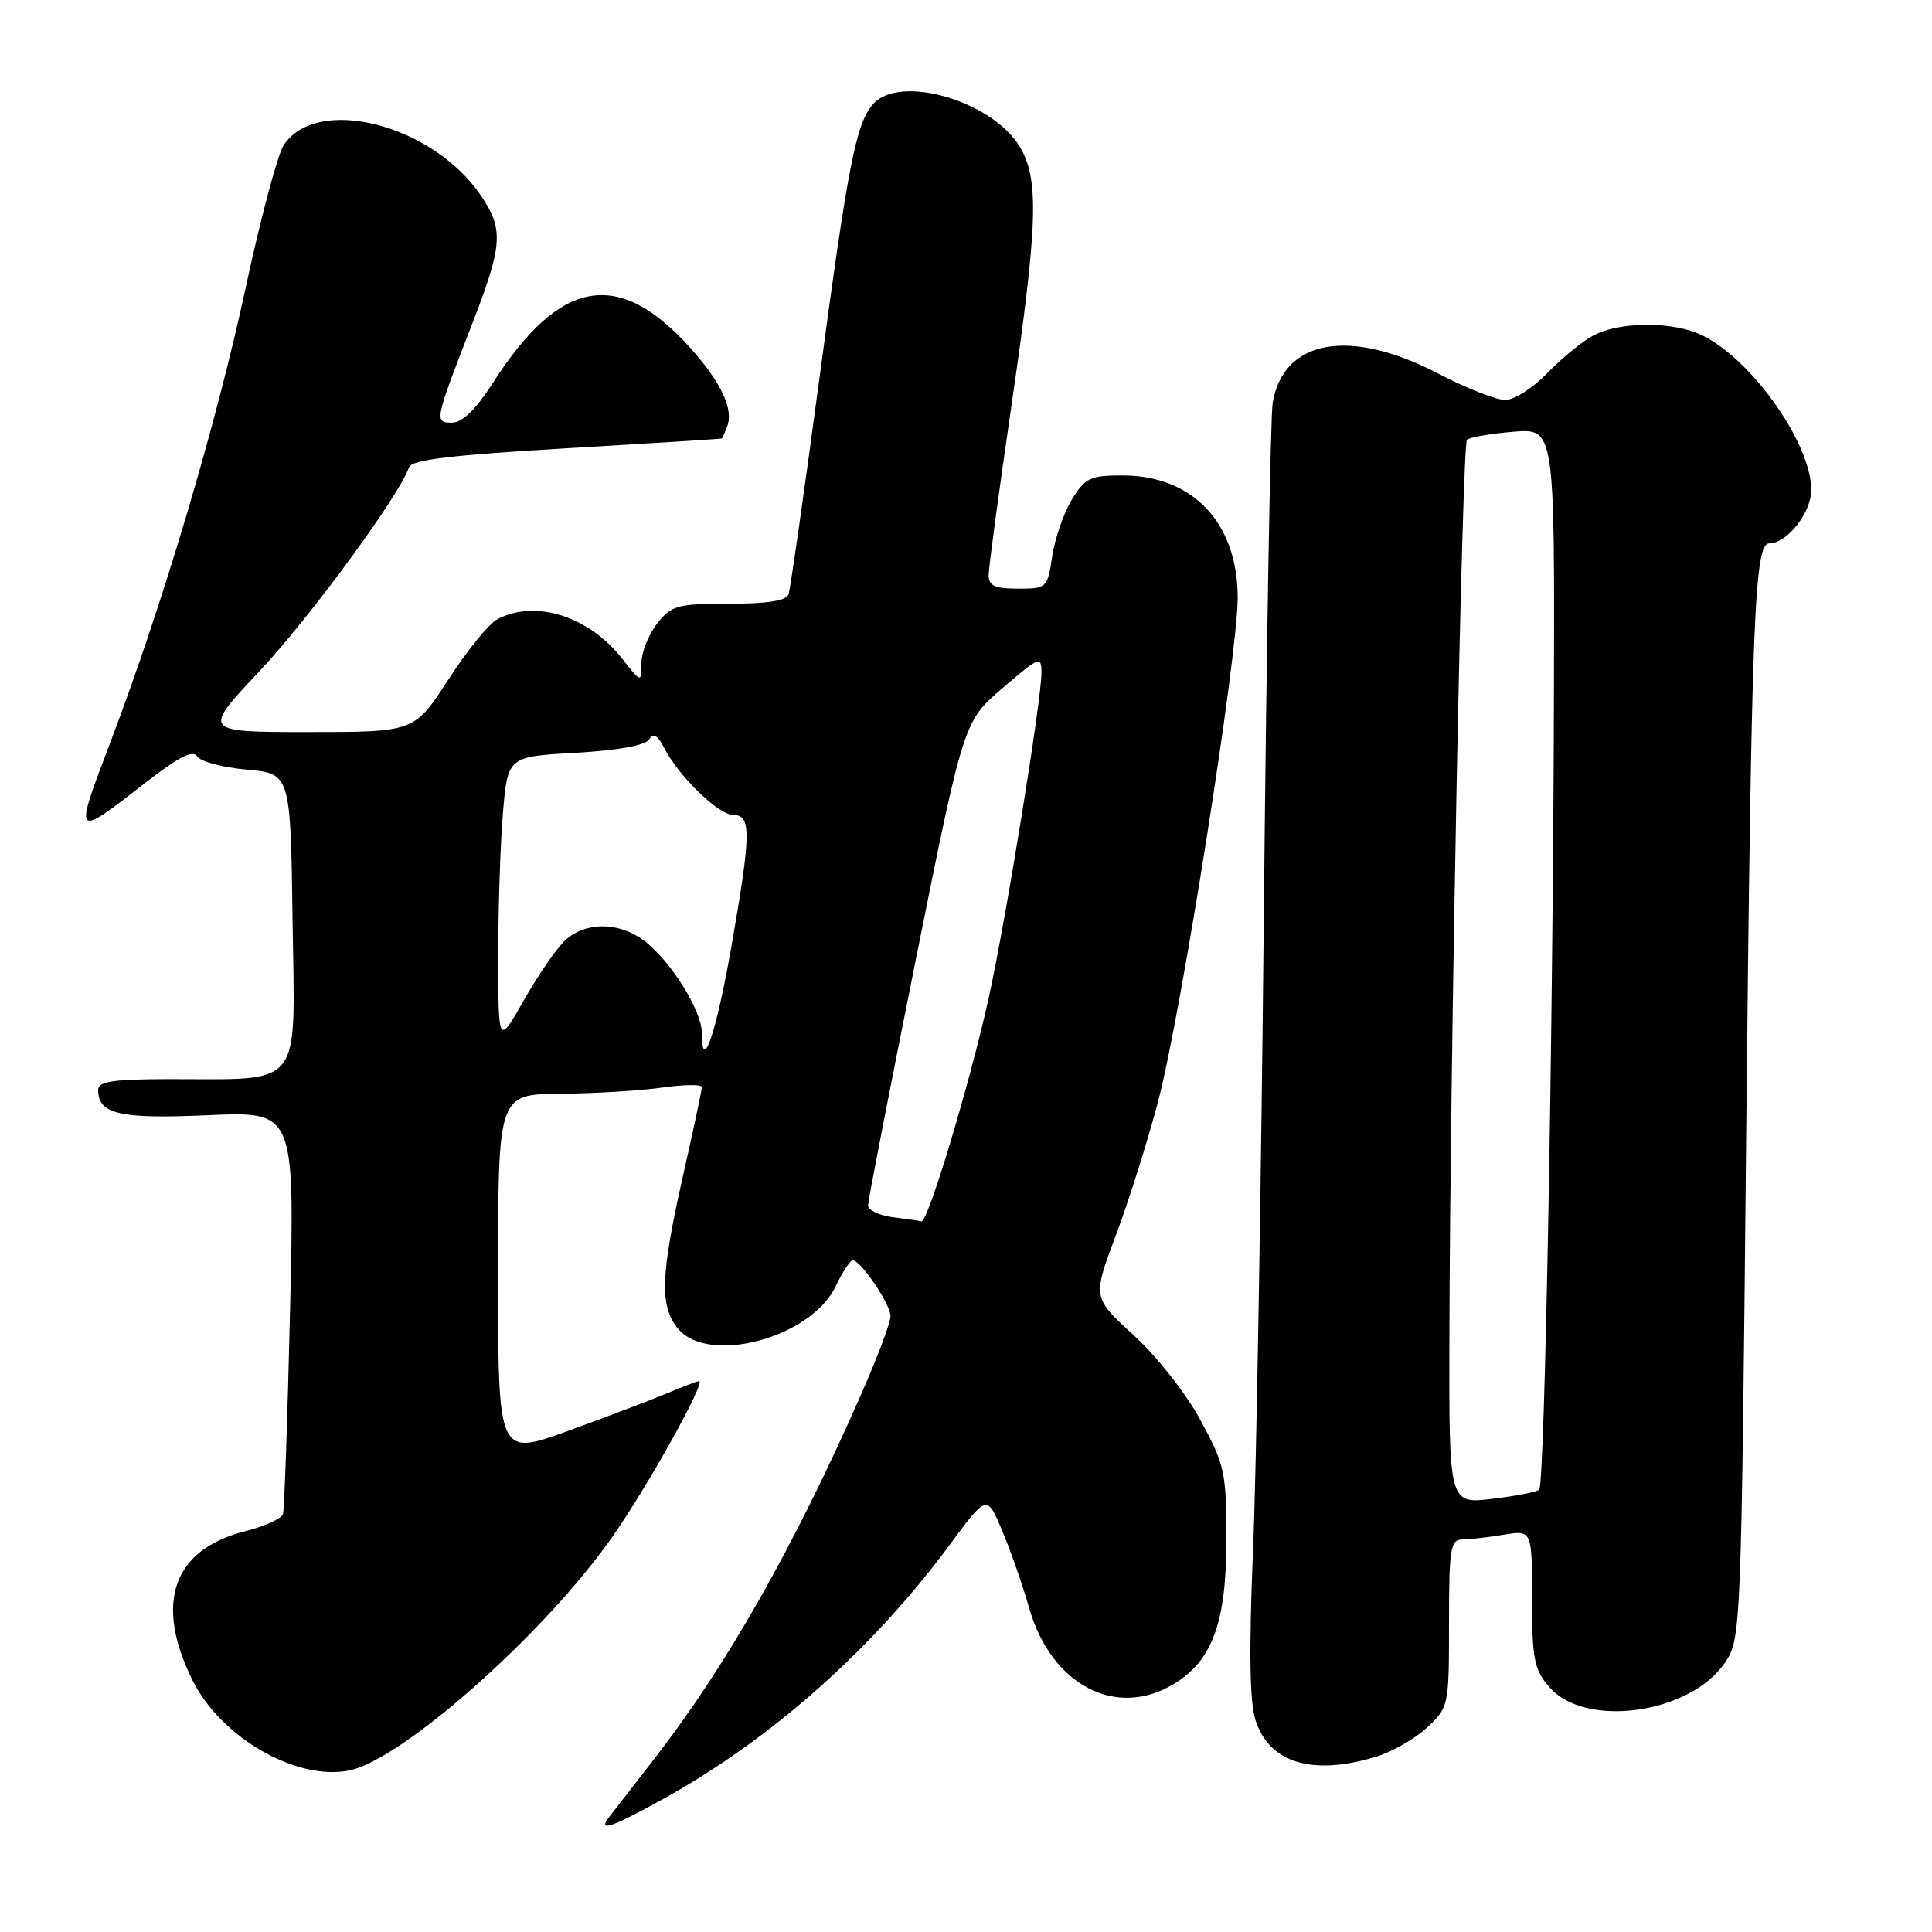 <?xml version="1.0" encoding="UTF-8" standalone="no"?>
<!DOCTYPE svg PUBLIC "-//W3C//DTD SVG 1.1//EN" "http://www.w3.org/Graphics/SVG/1.1/DTD/svg11.dtd" >
<svg xmlns="http://www.w3.org/2000/svg" xmlns:xlink="http://www.w3.org/1999/xlink" version="1.1" viewBox="0 0 256 256">
 <g >
 <path fill="currentColor"
d=" M 87.90 238.36 C 102.12 230.50 115.59 218.56 125.79 204.76 C 130.77 198.03 130.77 198.03 132.77 202.76 C 133.87 205.37 135.49 210.00 136.36 213.05 C 139.28 223.29 147.89 227.80 155.58 223.11 C 160.67 220.01 162.50 214.95 162.50 204.00 C 162.50 195.08 162.29 194.11 159.08 188.20 C 157.18 184.68 153.26 179.69 150.21 176.91 C 144.76 171.93 144.76 171.93 147.85 163.71 C 149.55 159.20 152.06 151.22 153.44 146.00 C 156.52 134.28 164.00 86.95 164.00 79.19 C 163.99 69.28 158.07 63.01 148.74 63.00 C 144.44 63.00 143.78 63.32 142.01 66.22 C 140.94 67.99 139.77 71.36 139.42 73.72 C 138.79 77.92 138.70 78.00 134.89 78.00 C 131.82 78.00 131.00 77.62 131.00 76.21 C 131.00 75.22 132.35 65.21 133.99 53.96 C 137.53 29.72 137.73 23.70 135.09 19.39 C 131.42 13.36 119.27 9.82 115.73 13.75 C 113.42 16.31 112.39 21.59 108.46 51.00 C 106.51 65.58 104.72 78.06 104.49 78.75 C 104.20 79.60 101.68 80.00 96.60 80.00 C 89.74 80.00 88.98 80.21 87.07 82.63 C 85.93 84.08 85.00 86.45 84.99 87.88 C 84.98 90.50 84.98 90.50 82.40 87.23 C 77.97 81.61 70.87 79.39 65.87 82.07 C 64.77 82.66 61.85 86.26 59.39 90.07 C 54.90 97.00 54.90 97.00 40.85 97.00 C 26.79 97.00 26.79 97.00 34.37 88.95 C 41.04 81.86 52.97 65.59 54.20 61.91 C 54.52 60.93 59.85 60.29 75.07 59.40 C 86.31 58.74 95.56 58.16 95.64 58.10 C 95.72 58.05 96.05 57.32 96.36 56.49 C 97.24 54.21 95.50 50.56 91.37 45.99 C 81.90 35.51 74.15 36.92 65.30 50.75 C 63.05 54.26 61.27 56.00 59.90 56.00 C 57.52 56.00 57.55 55.85 62.62 42.77 C 66.61 32.47 66.75 30.40 63.74 25.94 C 57.35 16.46 41.95 12.53 37.57 19.27 C 36.78 20.49 34.53 28.93 32.58 38.00 C 28.69 56.15 21.56 80.11 14.67 98.23 C 9.74 111.22 9.69 111.16 19.44 103.59 C 23.70 100.28 25.59 99.33 26.14 100.23 C 26.56 100.91 29.52 101.70 32.70 101.98 C 38.50 102.50 38.50 102.50 38.77 122.12 C 39.08 144.60 40.37 142.97 22.25 142.99 C 15.07 143.00 13.00 143.31 13.00 144.38 C 13.00 147.64 15.80 148.29 27.54 147.77 C 39.04 147.26 39.04 147.26 38.44 173.38 C 38.11 187.75 37.68 200.00 37.50 200.61 C 37.32 201.22 35.07 202.25 32.51 202.89 C 22.90 205.31 20.41 212.40 25.53 222.69 C 29.30 230.25 39.29 235.99 46.26 234.60 C 53.26 233.20 71.98 216.62 81.00 203.84 C 85.67 197.23 93.61 183.00 92.63 183.00 C 92.42 183.00 90.50 183.73 88.37 184.63 C 86.24 185.52 80.34 187.76 75.25 189.61 C 66.00 192.96 66.00 192.96 66.00 168.98 C 66.00 145.00 66.00 145.00 74.25 144.93 C 78.79 144.89 84.86 144.52 87.75 144.11 C 90.64 143.70 93.00 143.67 93.00 144.04 C 93.00 144.42 91.88 149.71 90.50 155.81 C 87.53 168.98 87.39 173.02 89.81 176.02 C 93.79 180.93 107.46 177.30 110.72 170.46 C 111.63 168.56 112.65 167.00 113.00 167.00 C 114.06 167.00 118.00 172.83 118.00 174.41 C 118.00 175.24 116.24 179.92 114.08 184.82 C 105.23 204.93 96.26 220.74 86.74 233.00 C 83.97 236.57 81.26 240.06 80.73 240.75 C 79.13 242.81 80.95 242.20 87.90 238.36 Z  M 182.23 232.81 C 184.41 232.16 187.50 230.41 189.09 228.91 C 191.96 226.23 192.00 226.06 192.00 215.10 C 192.00 205.20 192.19 204.00 193.75 203.99 C 194.71 203.98 197.19 203.70 199.25 203.36 C 203.00 202.74 203.00 202.74 203.00 211.81 C 203.00 219.82 203.27 221.20 205.28 223.54 C 210.03 229.06 223.99 227.11 228.58 220.29 C 230.69 217.16 230.73 216.30 231.37 151.31 C 232.07 82.07 232.45 72.00 234.43 72.00 C 236.80 72.00 240.00 67.93 240.00 64.93 C 240.00 58.41 231.30 46.55 224.68 44.06 C 220.74 42.57 214.39 42.74 211.20 44.41 C 209.72 45.19 206.95 47.44 205.05 49.41 C 203.16 51.39 200.63 53.00 199.45 53.00 C 198.26 53.00 194.26 51.43 190.57 49.50 C 178.88 43.41 170.09 44.95 168.64 53.34 C 168.34 55.08 167.81 85.75 167.46 121.50 C 167.11 157.25 166.47 195.05 166.03 205.50 C 165.48 218.87 165.58 225.53 166.37 227.97 C 168.20 233.59 173.86 235.32 182.23 232.81 Z  M 118.25 161.28 C 116.46 161.05 115.01 160.34 115.02 159.69 C 115.04 159.03 117.89 144.35 121.37 127.05 C 127.69 95.59 127.69 95.59 132.85 91.17 C 137.70 87.00 138.00 86.88 138.00 89.12 C 137.99 92.83 133.36 121.45 131.06 131.99 C 128.62 143.17 122.94 162.07 122.09 161.84 C 121.77 161.75 120.04 161.50 118.25 161.28 Z  M 93.00 136.90 C 93.00 133.88 88.82 127.23 85.26 124.58 C 81.98 122.15 77.62 122.13 74.95 124.54 C 73.81 125.57 71.34 129.14 69.46 132.46 C 66.03 138.50 66.03 138.50 66.02 126.90 C 66.01 120.52 66.29 111.92 66.64 107.78 C 67.27 100.26 67.27 100.26 76.25 99.75 C 81.88 99.43 85.52 98.77 86.01 97.98 C 86.57 97.09 87.13 97.41 88.01 99.11 C 89.97 102.91 95.23 108.00 97.20 108.00 C 99.57 108.00 99.53 110.47 96.90 125.50 C 94.90 136.89 93.00 142.46 93.00 136.90 Z  M 192.05 177.39 C 192.14 140.23 193.73 58.94 194.38 58.28 C 194.72 57.94 197.48 57.46 200.50 57.21 C 206.00 56.75 206.00 56.75 205.90 92.63 C 205.78 137.51 204.68 196.65 203.95 197.39 C 203.65 197.69 200.83 198.24 197.70 198.61 C 192.00 199.28 192.00 199.28 192.05 177.39 Z "/>
</g>
</svg>